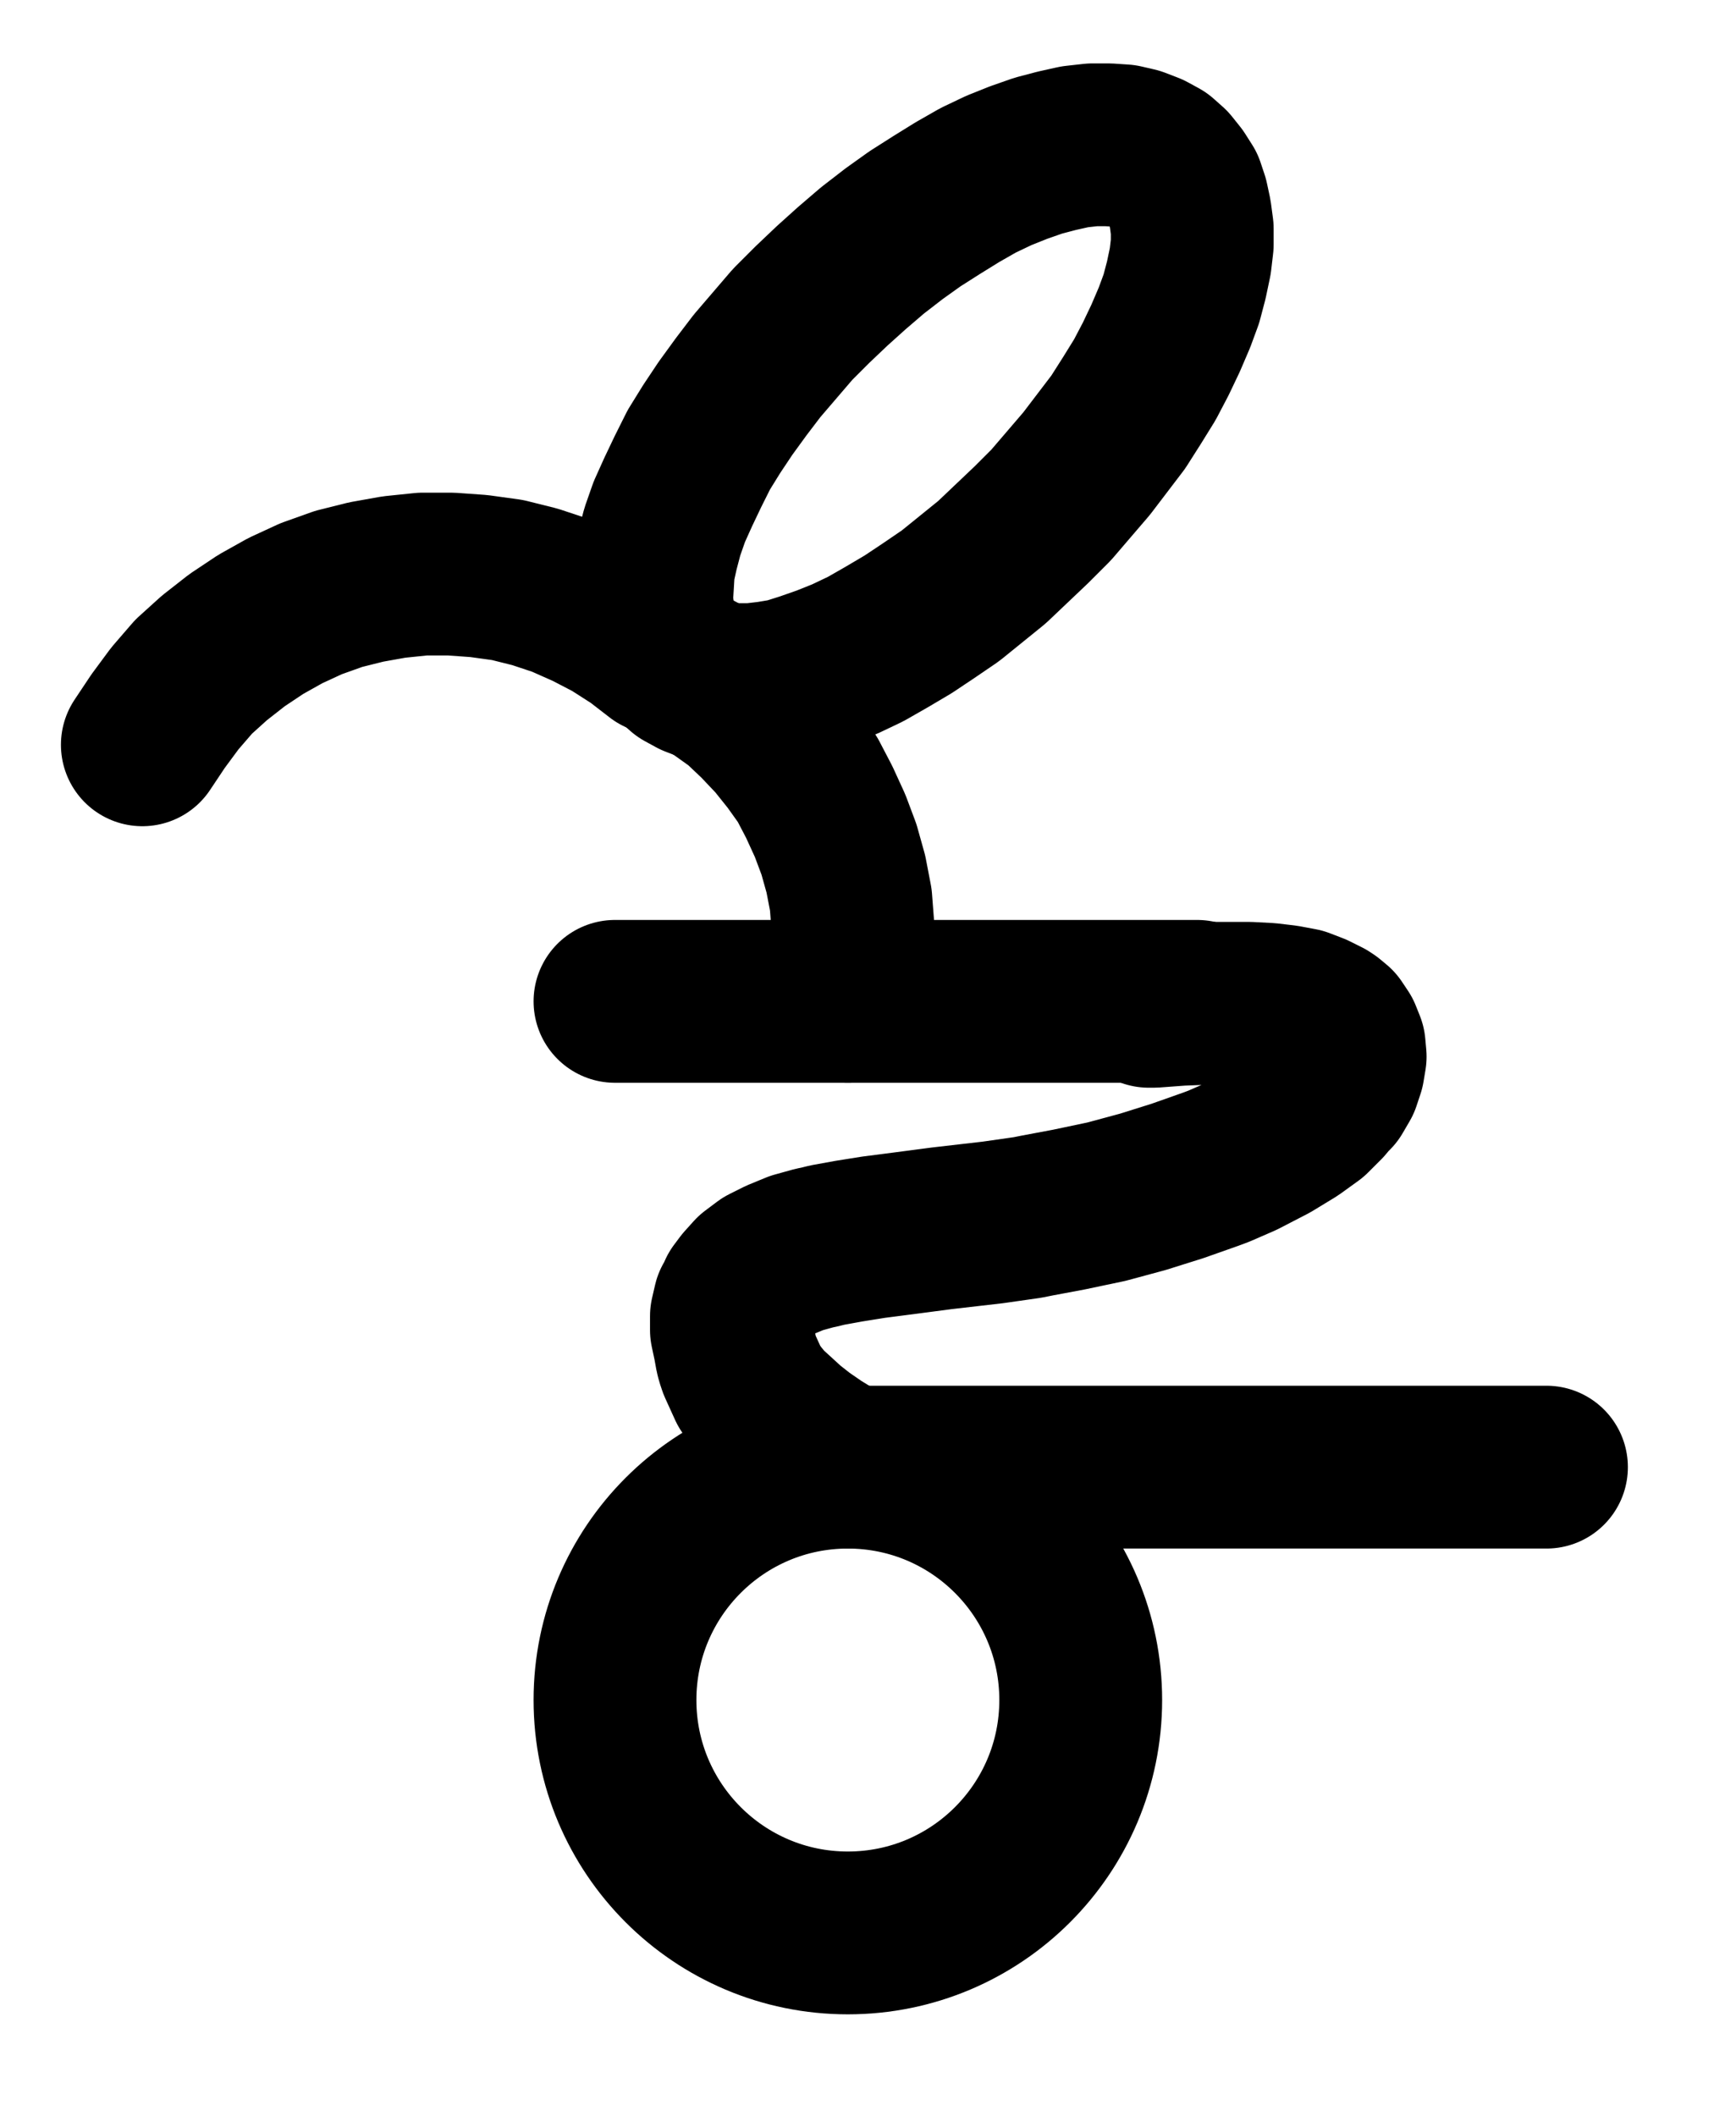<?xml version="1.0" encoding="UTF-8" standalone="no"?>
<!-- Created with Inkscape (http://www.inkscape.org/) -->

<svg
   version="1.1"
   id="svg1"
   width="281.493"
   height="343.053"
   viewBox="0 0 281.493 343.053"
   sodipodi:docname="DescendingNode5.pdf"
   xmlns:inkscape="http://www.inkscape.org/namespaces/inkscape"
   xmlns:sodipodi="http://sodipodi.sourceforge.net/DTD/sodipodi-0.dtd"
   xmlns="http://www.w3.org/2000/svg"
   xmlns:svg="http://www.w3.org/2000/svg">
  <defs
     id="defs1">
    <clipPath
       clipPathUnits="userSpaceOnUse"
       id="clipPath2">
      <path
         d="M 0,0.16 V 1122.56 H 793.6 V 0.16 Z"
         transform="translate(-510.08,-561.28)"
         clip-rule="evenodd"
         id="path2" />
    </clipPath>
    <clipPath
       clipPathUnits="userSpaceOnUse"
       id="clipPath4">
      <path
         d="M 0,0.16 V 1122.56 H 793.6 V 0.16 Z"
         clip-rule="evenodd"
         id="path4" />
    </clipPath>
    <clipPath
       clipPathUnits="userSpaceOnUse"
       id="clipPath6">
      <path
         d="M 0,0.16 V 1122.56 H 793.6 V 0.16 Z"
         transform="translate(-524.32,-312.8)"
         clip-rule="evenodd"
         id="path6" />
    </clipPath>
    <clipPath
       clipPathUnits="userSpaceOnUse"
       id="clipPath8">
      <path
         d="M 0,0.16 V 1122.56 H 793.6 V 0.16 Z"
         transform="translate(-441.76,-391.52)"
         clip-rule="evenodd"
         id="path8" />
    </clipPath>
    <clipPath
       clipPathUnits="userSpaceOnUse"
       id="clipPath10">
      <path
         d="M 0,0.16 V 1122.56 H 793.6 V 0.16 Z"
         clip-rule="evenodd"
         id="path10" />
    </clipPath>
    <clipPath
       clipPathUnits="userSpaceOnUse"
       id="clipPath12">
      <path
         d="M 0,0.16 V 1122.56 H 793.6 V 0.16 Z"
         transform="translate(-472.32,-448)"
         clip-rule="evenodd"
         id="path12" />
    </clipPath>
    <clipPath
       clipPathUnits="userSpaceOnUse"
       id="clipPath14">
      <path
         d="M 0,0.16 V 1122.56 H 793.6 V 0.16 Z"
         transform="translate(-472.32,-523.52)"
         clip-rule="evenodd"
         id="path14" />
    </clipPath>
  </defs>
  <sodipodi:namedview
     id="namedview1"
     pagecolor="#505050"
     bordercolor="#eeeeee"
     borderopacity="1"
     inkscape:showpageshadow="0"
     inkscape:pageopacity="0"
     inkscape:pagecheckerboard="0"
     inkscape:deskcolor="#505050">
    <inkscape:page
       x="0"
       y="0"
       inkscape:label="1"
       id="page1"
       width="281.493"
       height="343.053"
       margin="0"
       bleed="0" />
  </sodipodi:namedview>
  <g
     id="g1"
     inkscape:groupmode="layer"
     inkscape:label="1">
    <path
       id="path1"
       d="m 0,0 c 0,-20.85 -16.9,-37.76 -37.76,-37.76 -20.86,0 -37.76,16.91 -37.76,37.76 0,20.85 16.9,37.76 37.76,37.76 C -16.9,37.76 0,20.85 0,0 Z"
       style="fill:none;stroke:#000000;stroke-width:26.4;stroke-linecap:round;stroke-linejoin:round;stroke-miterlimit:10;stroke-dasharray:none;stroke-opacity:1"
       transform="translate(175.24,275.64)"
       clip-path="url(#clipPath2)" />
    <path
       id="path3"
       d="M 472.32,523.52 H 585.6"
       style="fill:none;stroke:#000000;stroke-width:26.4;stroke-linecap:round;stroke-linejoin:round;stroke-miterlimit:10;stroke-dasharray:none;stroke-opacity:1"
       transform="translate(-334.84,-285.64)"
       clip-path="url(#clipPath4)" />
    <path
       id="path5"
       d="m 0,0 -1.44,-1.28 -1.76,-0.96 -2.08,-0.8 -2.08,-0.48 -2.4,-0.16 h -2.56 l -2.88,0.32 -2.88,0.64 -3.04,0.8 -3.2,1.12 -3.2,1.28 -3.36,1.6 -3.36,1.92 -3.36,2.08 -3.52,2.24 -3.36,2.4 -3.52,2.72 -3.36,2.88 -3.2,2.88 -3.2,3.04 -3.2,3.2 -2.88,3.36 -2.88,3.36 -2.56,3.36 -2.56,3.52 -2.24,3.36 -2.08,3.36 -1.76,3.52 -1.6,3.36 -1.44,3.2 -1.12,3.2 -0.8,3.04 -0.64,2.88 L -83.68,67.68 l -0.16,2.56 0.32,2.4 0.48,2.24 0.64,1.92 1.12,1.76 1.28,1.6 1.44,1.28 1.76,0.96 2.08,0.8 2.08,0.48 2.4,0.16 h 2.72 l 2.72,-0.32 2.88,-0.48 3.04,-0.96 3.2,-1.12 3.2,-1.28 3.36,-1.6 3.36,-1.92 3.52,-2.08 3.36,-2.24 3.52,-2.4 L -32,66.72 -28.64,64 -25.44,60.96 -22.24,57.92 -19.04,54.72 -16.16,51.36 -13.28,48 l 2.56,-3.36 2.56,-3.36 2.24,-3.52 2.08,-3.36 1.76,-3.36 L -0.48,27.68 0.96,24.32 2.08,21.28 2.88,18.24 3.52,15.2 3.84,12.48 V 9.92 L 3.52,7.52 3.04,5.28 2.4,3.36 1.28,1.6 0,0"
       style="fill:none;stroke:#000000;stroke-width:26.4;stroke-linecap:round;stroke-linejoin:round;stroke-miterlimit:10;stroke-dasharray:none;stroke-opacity:1"
       transform="translate(189.48,27.16)"
       clip-path="url(#clipPath6)" />
    <path
       id="path7"
       d="m 0,0 -3.52,-2.72 -4,-2.56 -4,-2.08 -4.32,-1.92 -4.32,-1.44 -4.48,-1.12 -4.64,-0.64 -4.48,-0.32 h -4.64 l -4.64,0.48 -4.48,0.8 -4.48,1.12 -4.48,1.6 -4.16,1.92 -4,2.24 -3.84,2.56 -3.68,2.88 -3.36,3.04 -3.04,3.52 -2.72,3.68 -2.56,3.84"
       style="fill:none;stroke:#000000;stroke-width:26.4;stroke-linecap:round;stroke-linejoin:round;stroke-miterlimit:10;stroke-dasharray:none;stroke-opacity:1"
       transform="translate(106.92,105.88)"
       clip-path="url(#clipPath8)" />
    <path
       id="path9"
       d="m 434.56,448 h 94.4"
       style="fill:none;stroke:#000000;stroke-width:26.4;stroke-linecap:round;stroke-linejoin:round;stroke-miterlimit:10;stroke-dasharray:none;stroke-opacity:1"
       transform="translate(-334.84,-285.64)"
       clip-path="url(#clipPath10)" />
    <path
       id="path11"
       d="m 0,0 0.64,-4.16 0.32,-4 -0.16,-4.16 -0.32,-4.16 -0.8,-4.16 -1.12,-4 -1.44,-3.84 -1.76,-3.84 -1.92,-3.68 -2.4,-3.36 -2.56,-3.2 -2.88,-3.04 L -17.44,-48.48 -20.8,-50.88 -24.32,-53.12 -28,-55.04"
       style="fill:none;stroke:#000000;stroke-width:26.4;stroke-linecap:round;stroke-linejoin:round;stroke-miterlimit:10;stroke-dasharray:none;stroke-opacity:1"
       transform="translate(137.48,162.36)"
       clip-path="url(#clipPath12)" />
    <path
       id="path13"
       d="m 0,0 -2.08,-1.12 -2.88,-1.76 -2.56,-1.76 -2.24,-1.76 -1.92,-1.76 -1.76,-1.6 -1.44,-1.76 -1.12,-1.6 -0.8,-1.76 L -17.6,-16.64 -17.92,-17.6 l -0.16,-0.64 -0.32,-1.76 -0.48,-2.24 v -2.24 L -18.4,-26.56 -17.76,-27.68 l 0.16,-0.48 0.96,-1.28 1.44,-1.6 1.92,-1.44 2.24,-1.12 2.72,-1.12 2.88,-0.8 0.8,-0.16 1.28,-0.32 3.52,-0.64 4,-0.64 4.96,-0.64 6.08,-0.8 8.32,-0.96 5.6,-0.8 1.6,-0.32 5.12,-0.96 6.08,-1.28 5.92,-1.6 5.6,-1.76 5.44,-1.92 1.28,-0.48 3.68,-1.6 4.64,-2.4 3.68,-2.24 2.88,-2.08 2.08,-2.08 0.8,-0.96 0.64,-0.64 1.12,-1.92 0.64,-1.92 0.32,-1.92 -0.16,-1.76 -0.64,-1.6 -0.96,-1.44 -0.96,-0.8 -0.48,-0.32 -1.92,-0.96 -2.08,-0.8 -2.56,-0.48 -2.72,-0.32 -3.04,-0.16 h -3.36 -3.84 l -4,0.16 -4.32,0.32 h -0.8"
       style="fill:none;stroke:#000000;stroke-width:26.4;stroke-linecap:round;stroke-linejoin:round;stroke-miterlimit:10;stroke-dasharray:none;stroke-opacity:1"
       transform="translate(137.48,237.88)"
       clip-path="url(#clipPath14)" />
  </g>
</svg>
